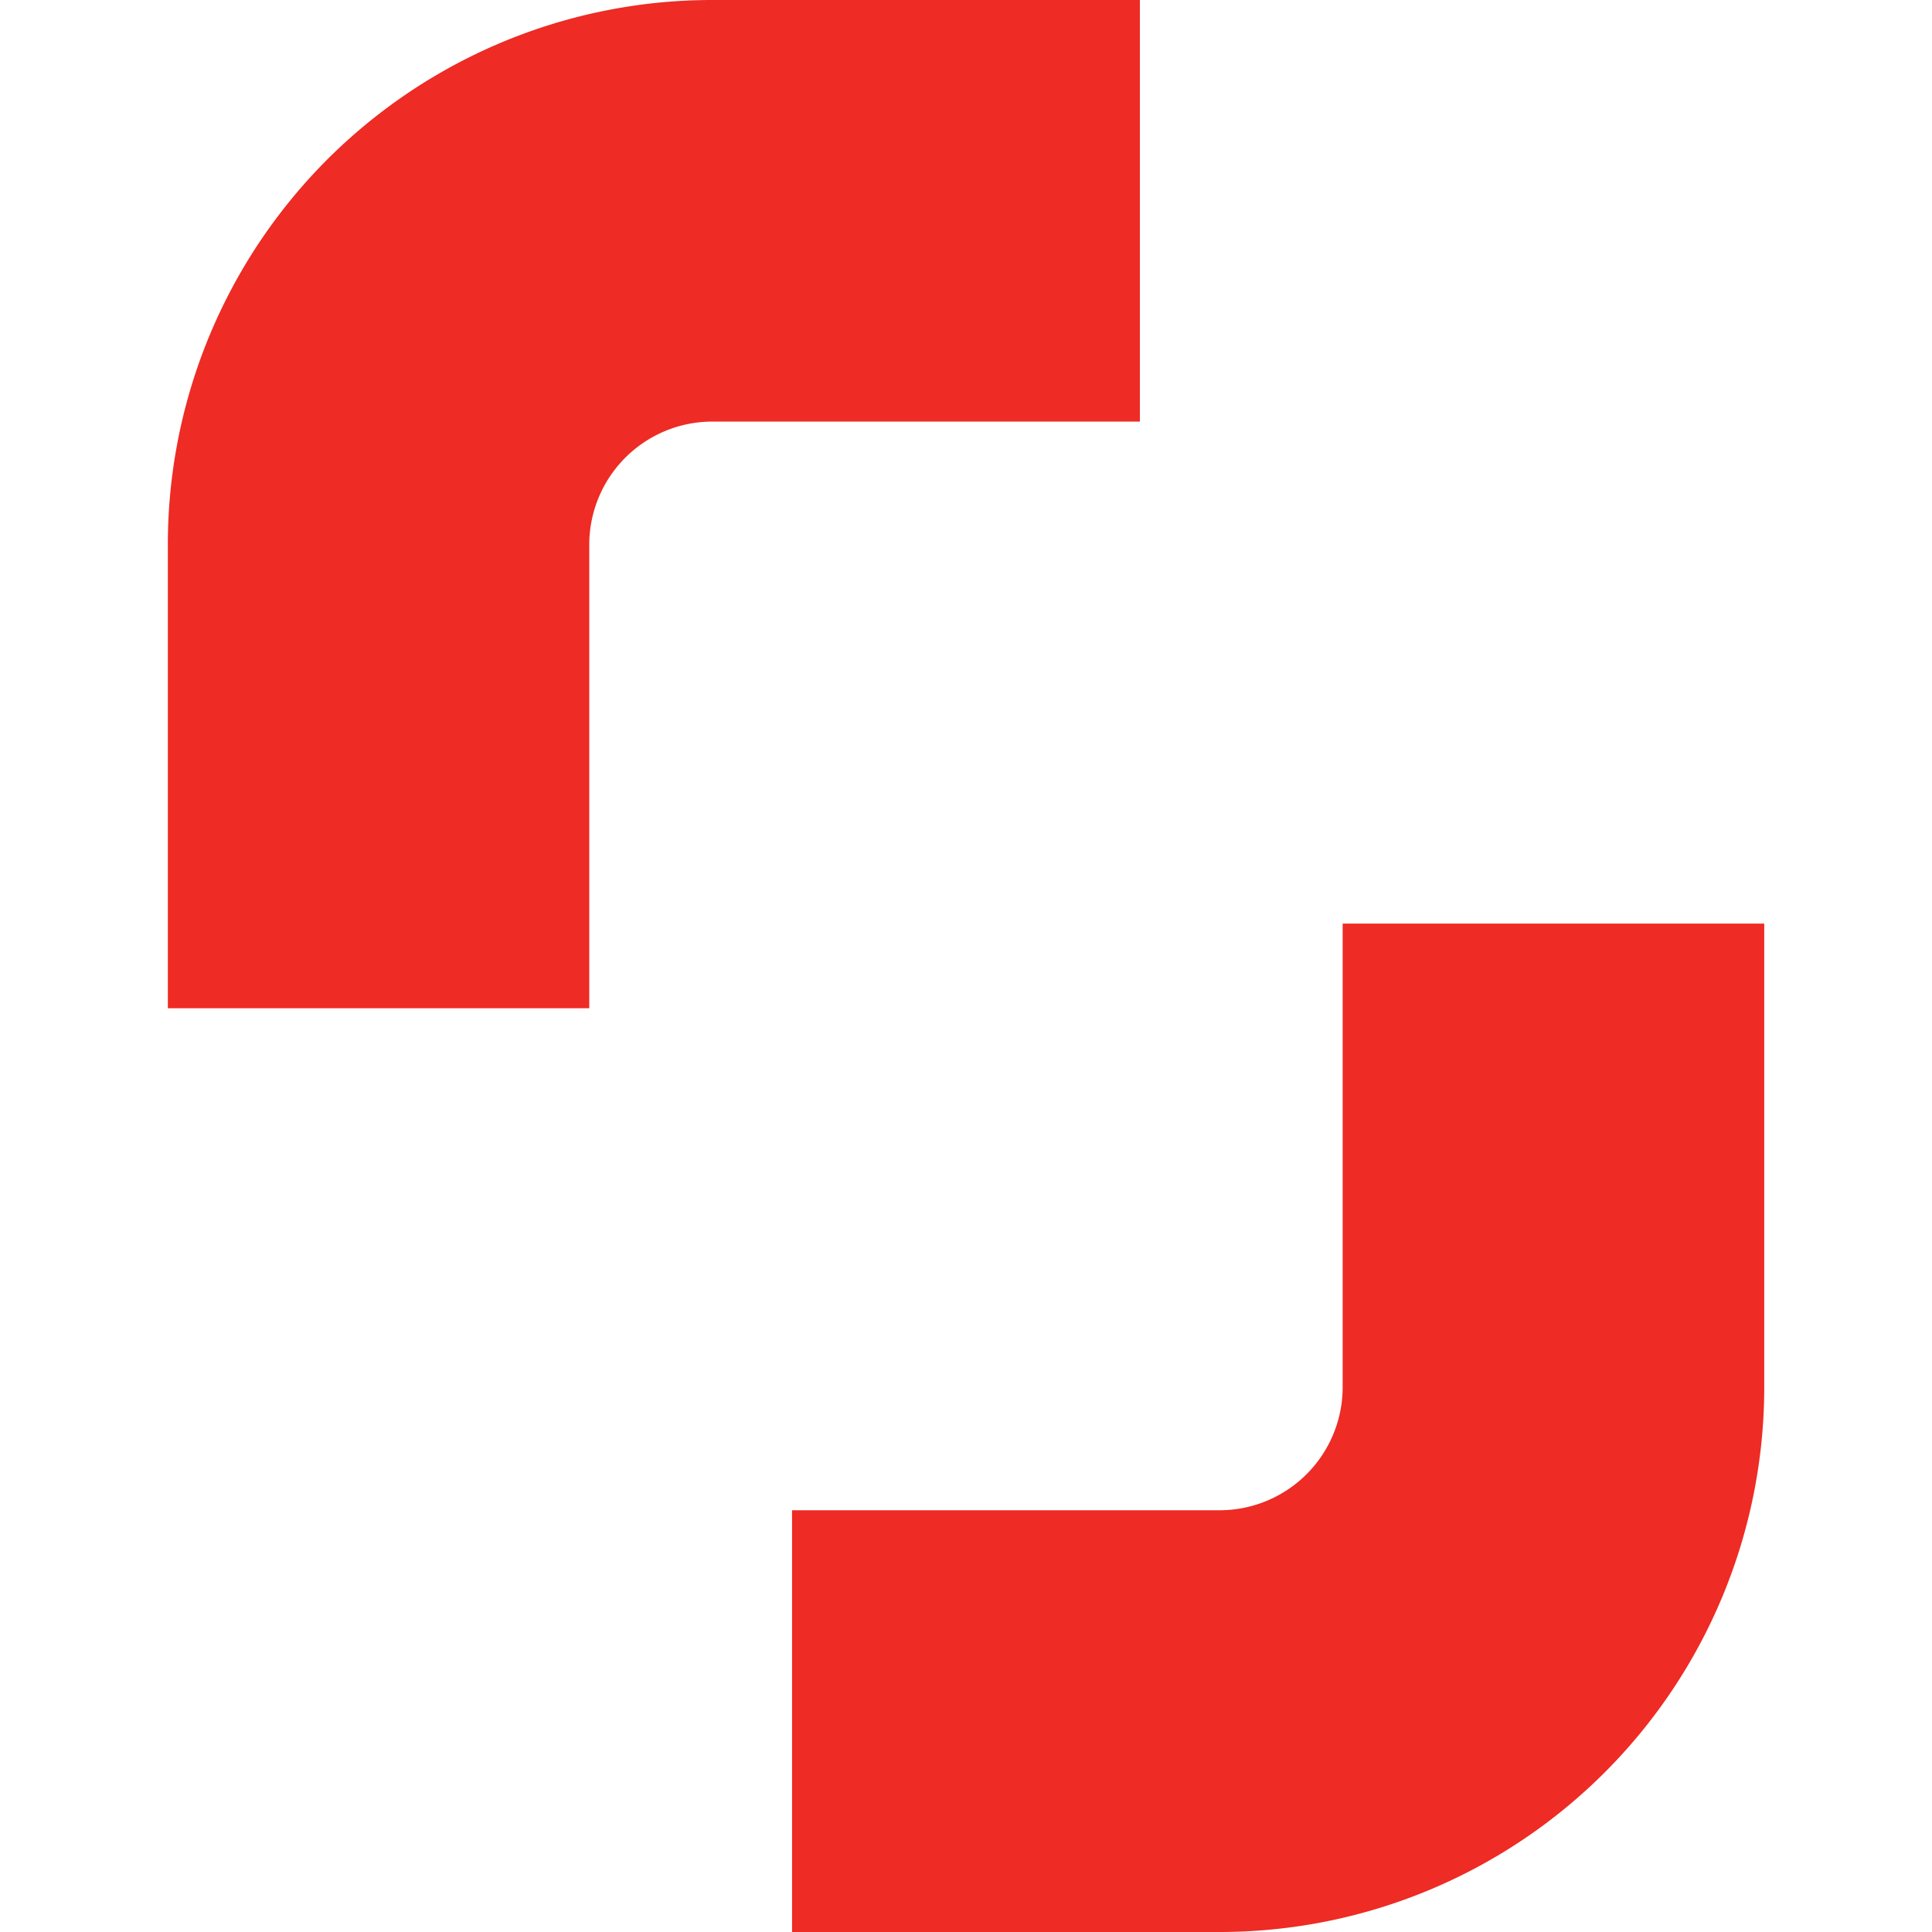 <svg role="img" viewBox="0 0 24 24" xmlns="http://www.w3.org/2000/svg"><style>path { fill: #EE2B24; }</style><title>Shutterstock</title><path d="M9.839 18.761h5.313a1.53 1.53.0 001.527-1.528v-5.76h5.237v5.76A6.767 6.767.0 0115.152 24H9.839v-5.239M14.16 5.237H8.85A1.53 1.53.0 007.32 6.764v5.761H2.085V6.764A6.763 6.763.0 018.85.0h5.31v5.237z"/></svg>
